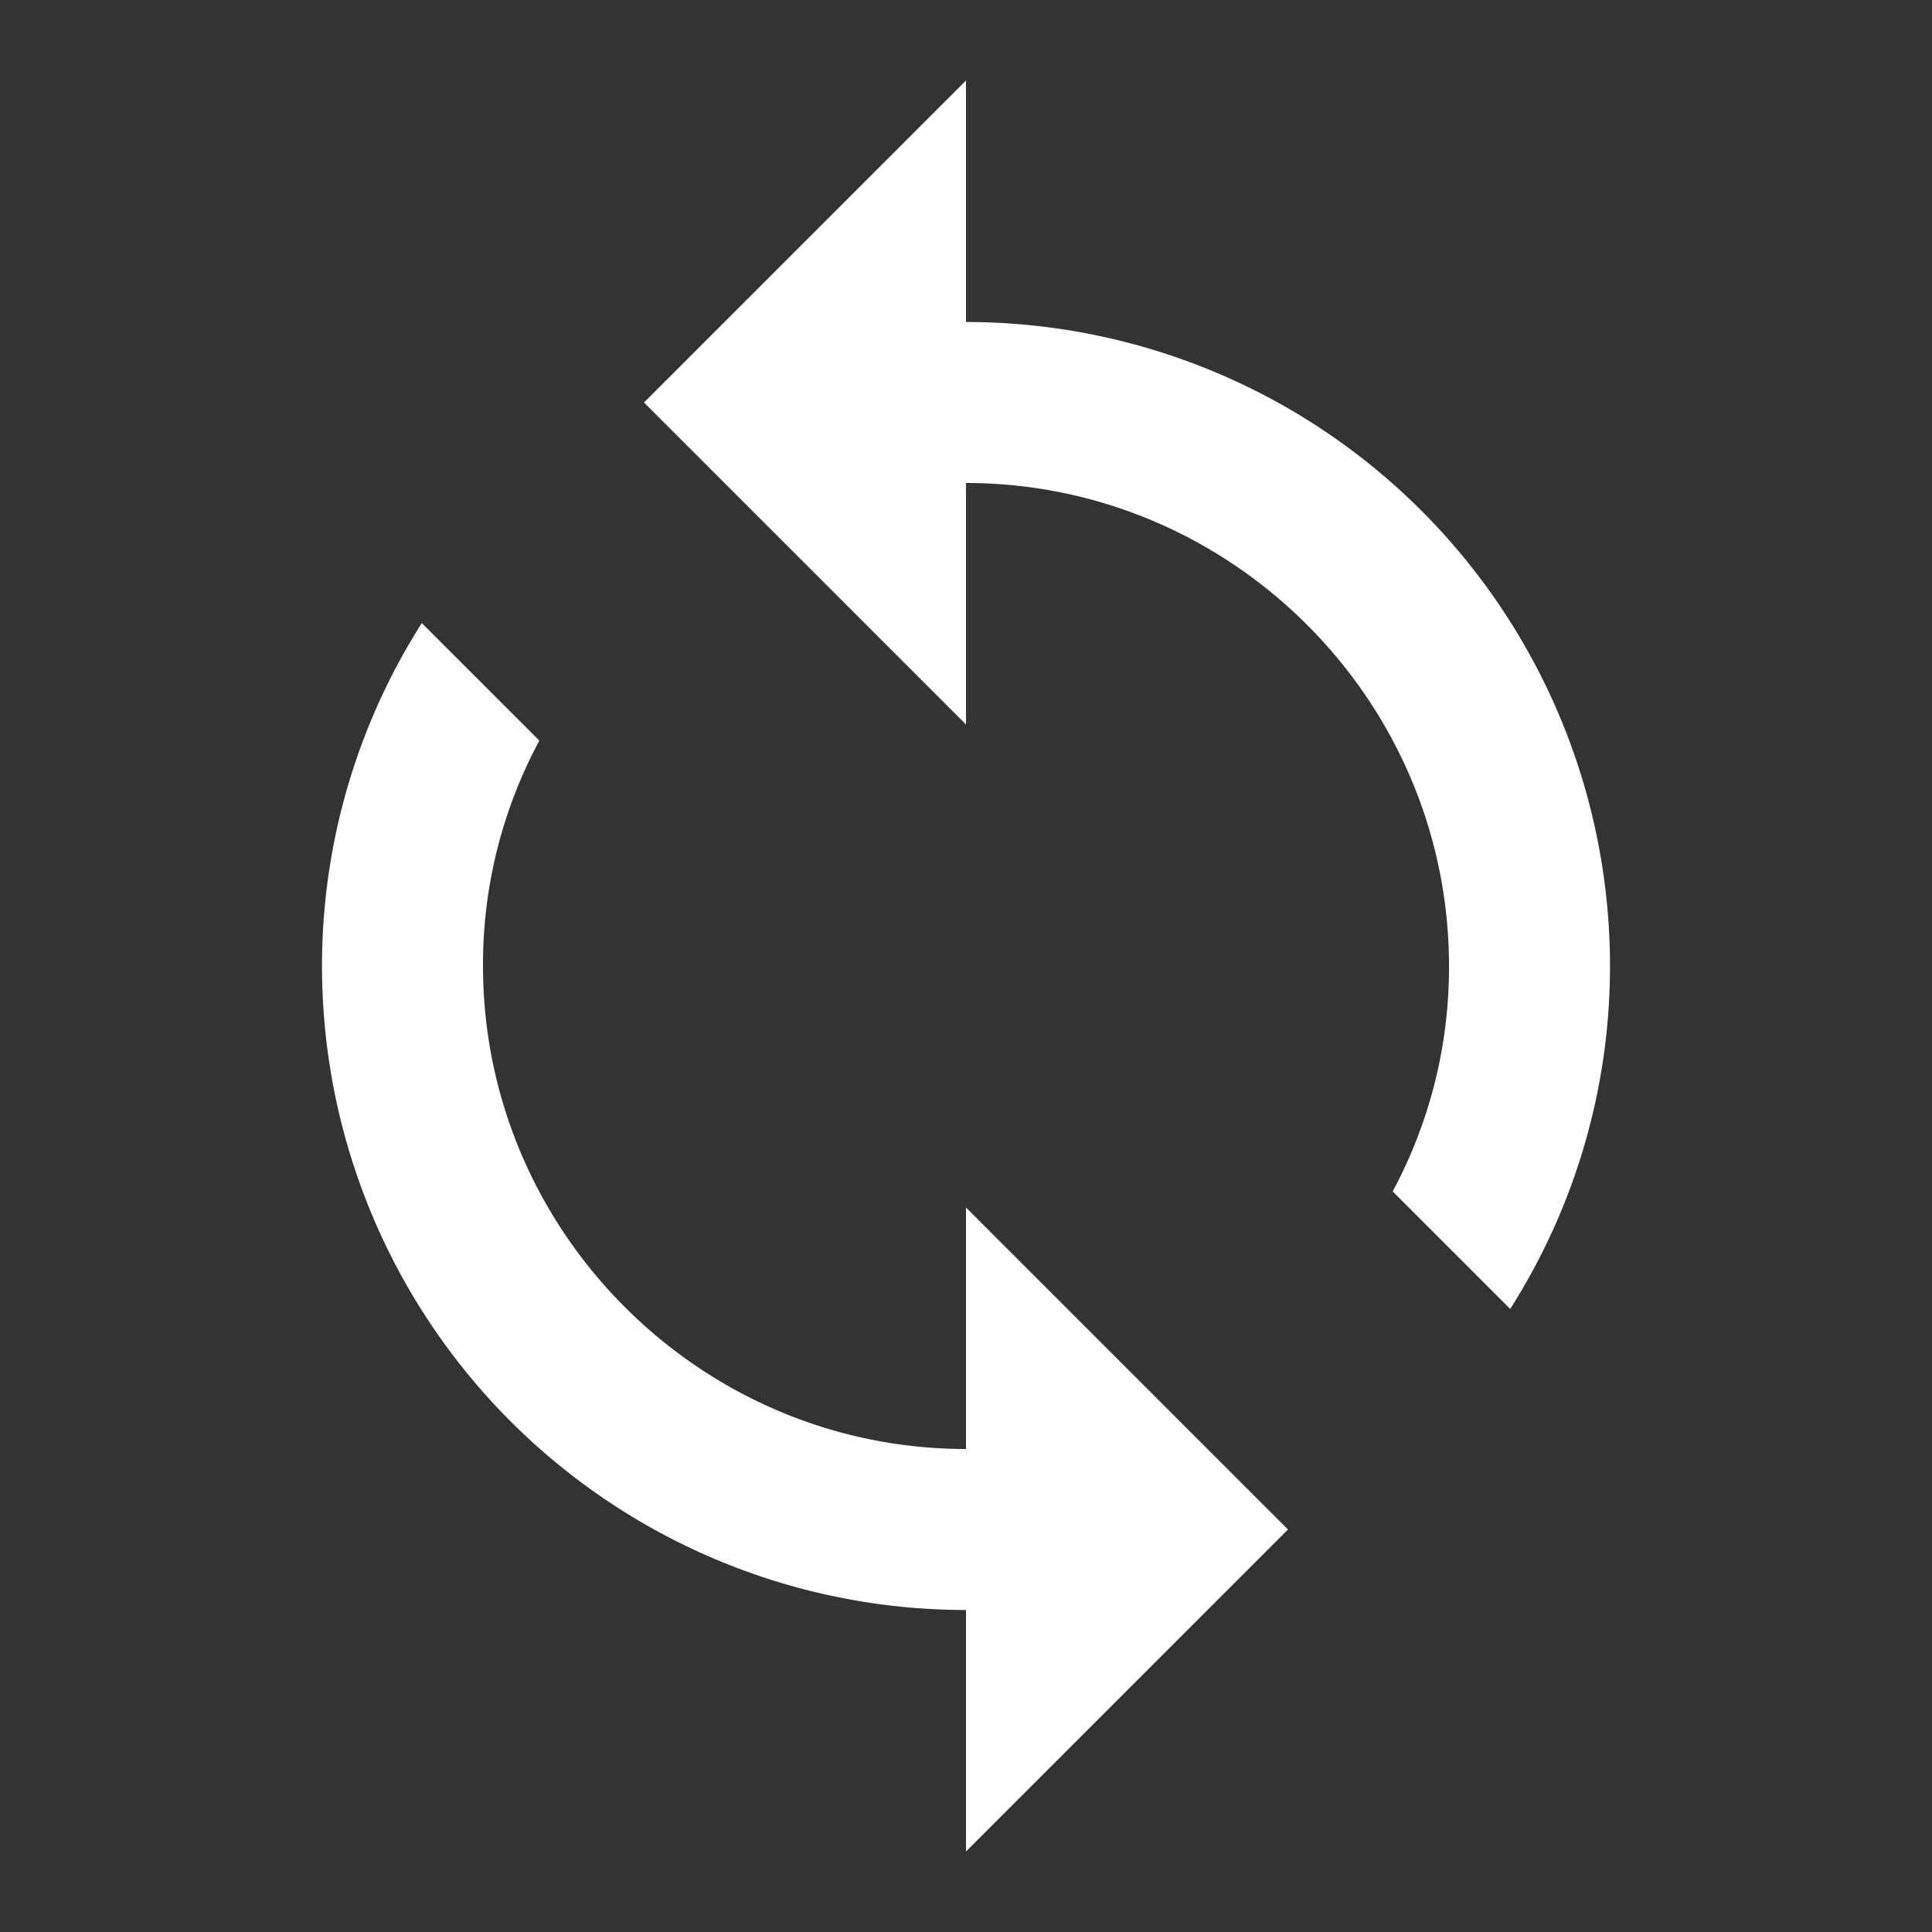<svg xmlns="http://www.w3.org/2000/svg" height="24" width="24"><rect width="100%" height="100%" fill="#333333" stroke="none"/><path fill="#fff" d="M12 4V1L8 5l4 4V6c3.3 0 6 2.7 6 6a5.87 5.87 0 0 1-.7 2.8l1.46 1.46A7.93 7.93 0 0 0 20 12a8 8 0 0 0-8-8zm0 14c-3.3 0-6-2.7-6-6a5.87 5.87 0 0 1 .7-2.8L5.24 7.74A7.93 7.93 0 0 0 4 12a8 8 0 0 0 8 8v3l4-4-4-4v3z"/></svg>